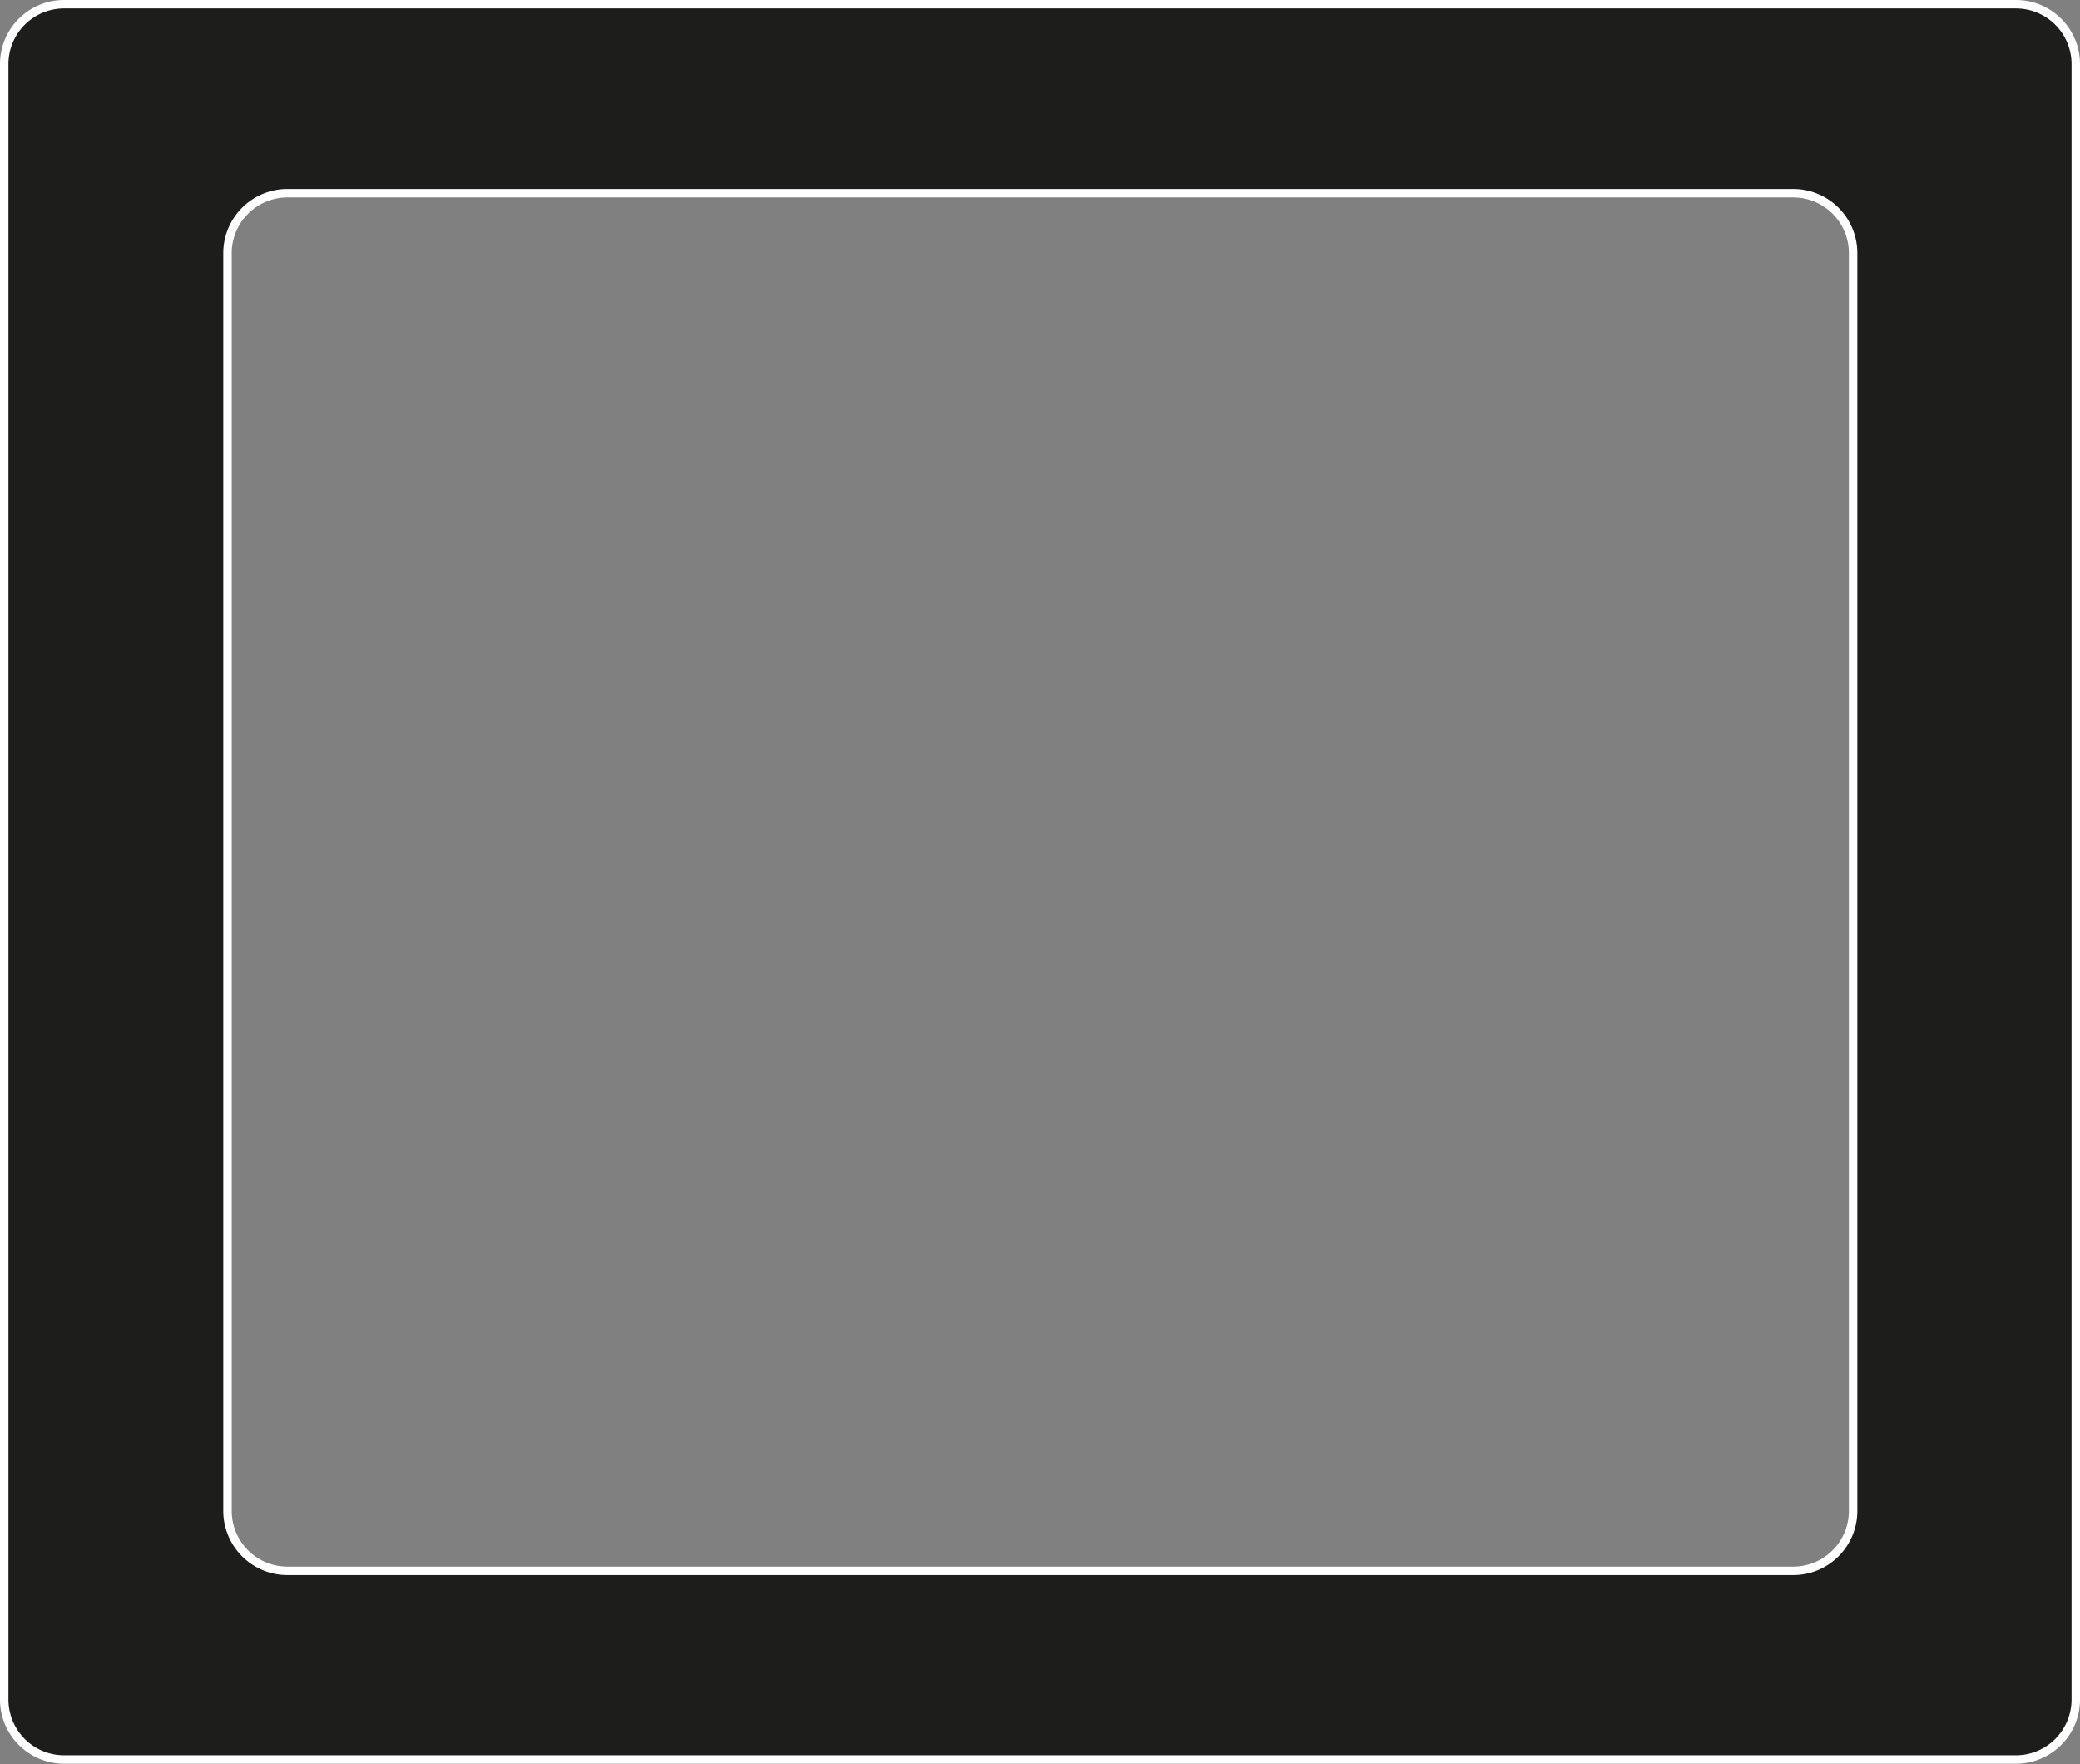 <svg xmlns="http://www.w3.org/2000/svg" viewBox="0 0 246.02 208.63">
  <rect x="0" y="0" width="246.02" height="208.63" fill="#808080" stroke="none"/>
  <defs>
    <style>
      .a {
        fill: #1d1d1b;
        stroke: #fff;
        stroke-miterlimit: 10;
      }
    </style>
  </defs>
  <path class="a" d="M.5,7.58V201a7.09,7.09,0,0,0,7.08,7.09H238.43a7.09,7.09,0,0,0,7.09-7.09V7.58A7.08,7.08,0,0,0,238.43.5H7.58A7.08,7.08,0,0,0,.5,7.58Zm211.56,178.2H34a7.09,7.09,0,0,1-7.09-7.09V29.93A7.09,7.09,0,0,1,34,22.85h178.1a7.08,7.08,0,0,1,7.08,7.08V178.69A7.08,7.08,0,0,1,212.06,185.78Z"/>
</svg>
